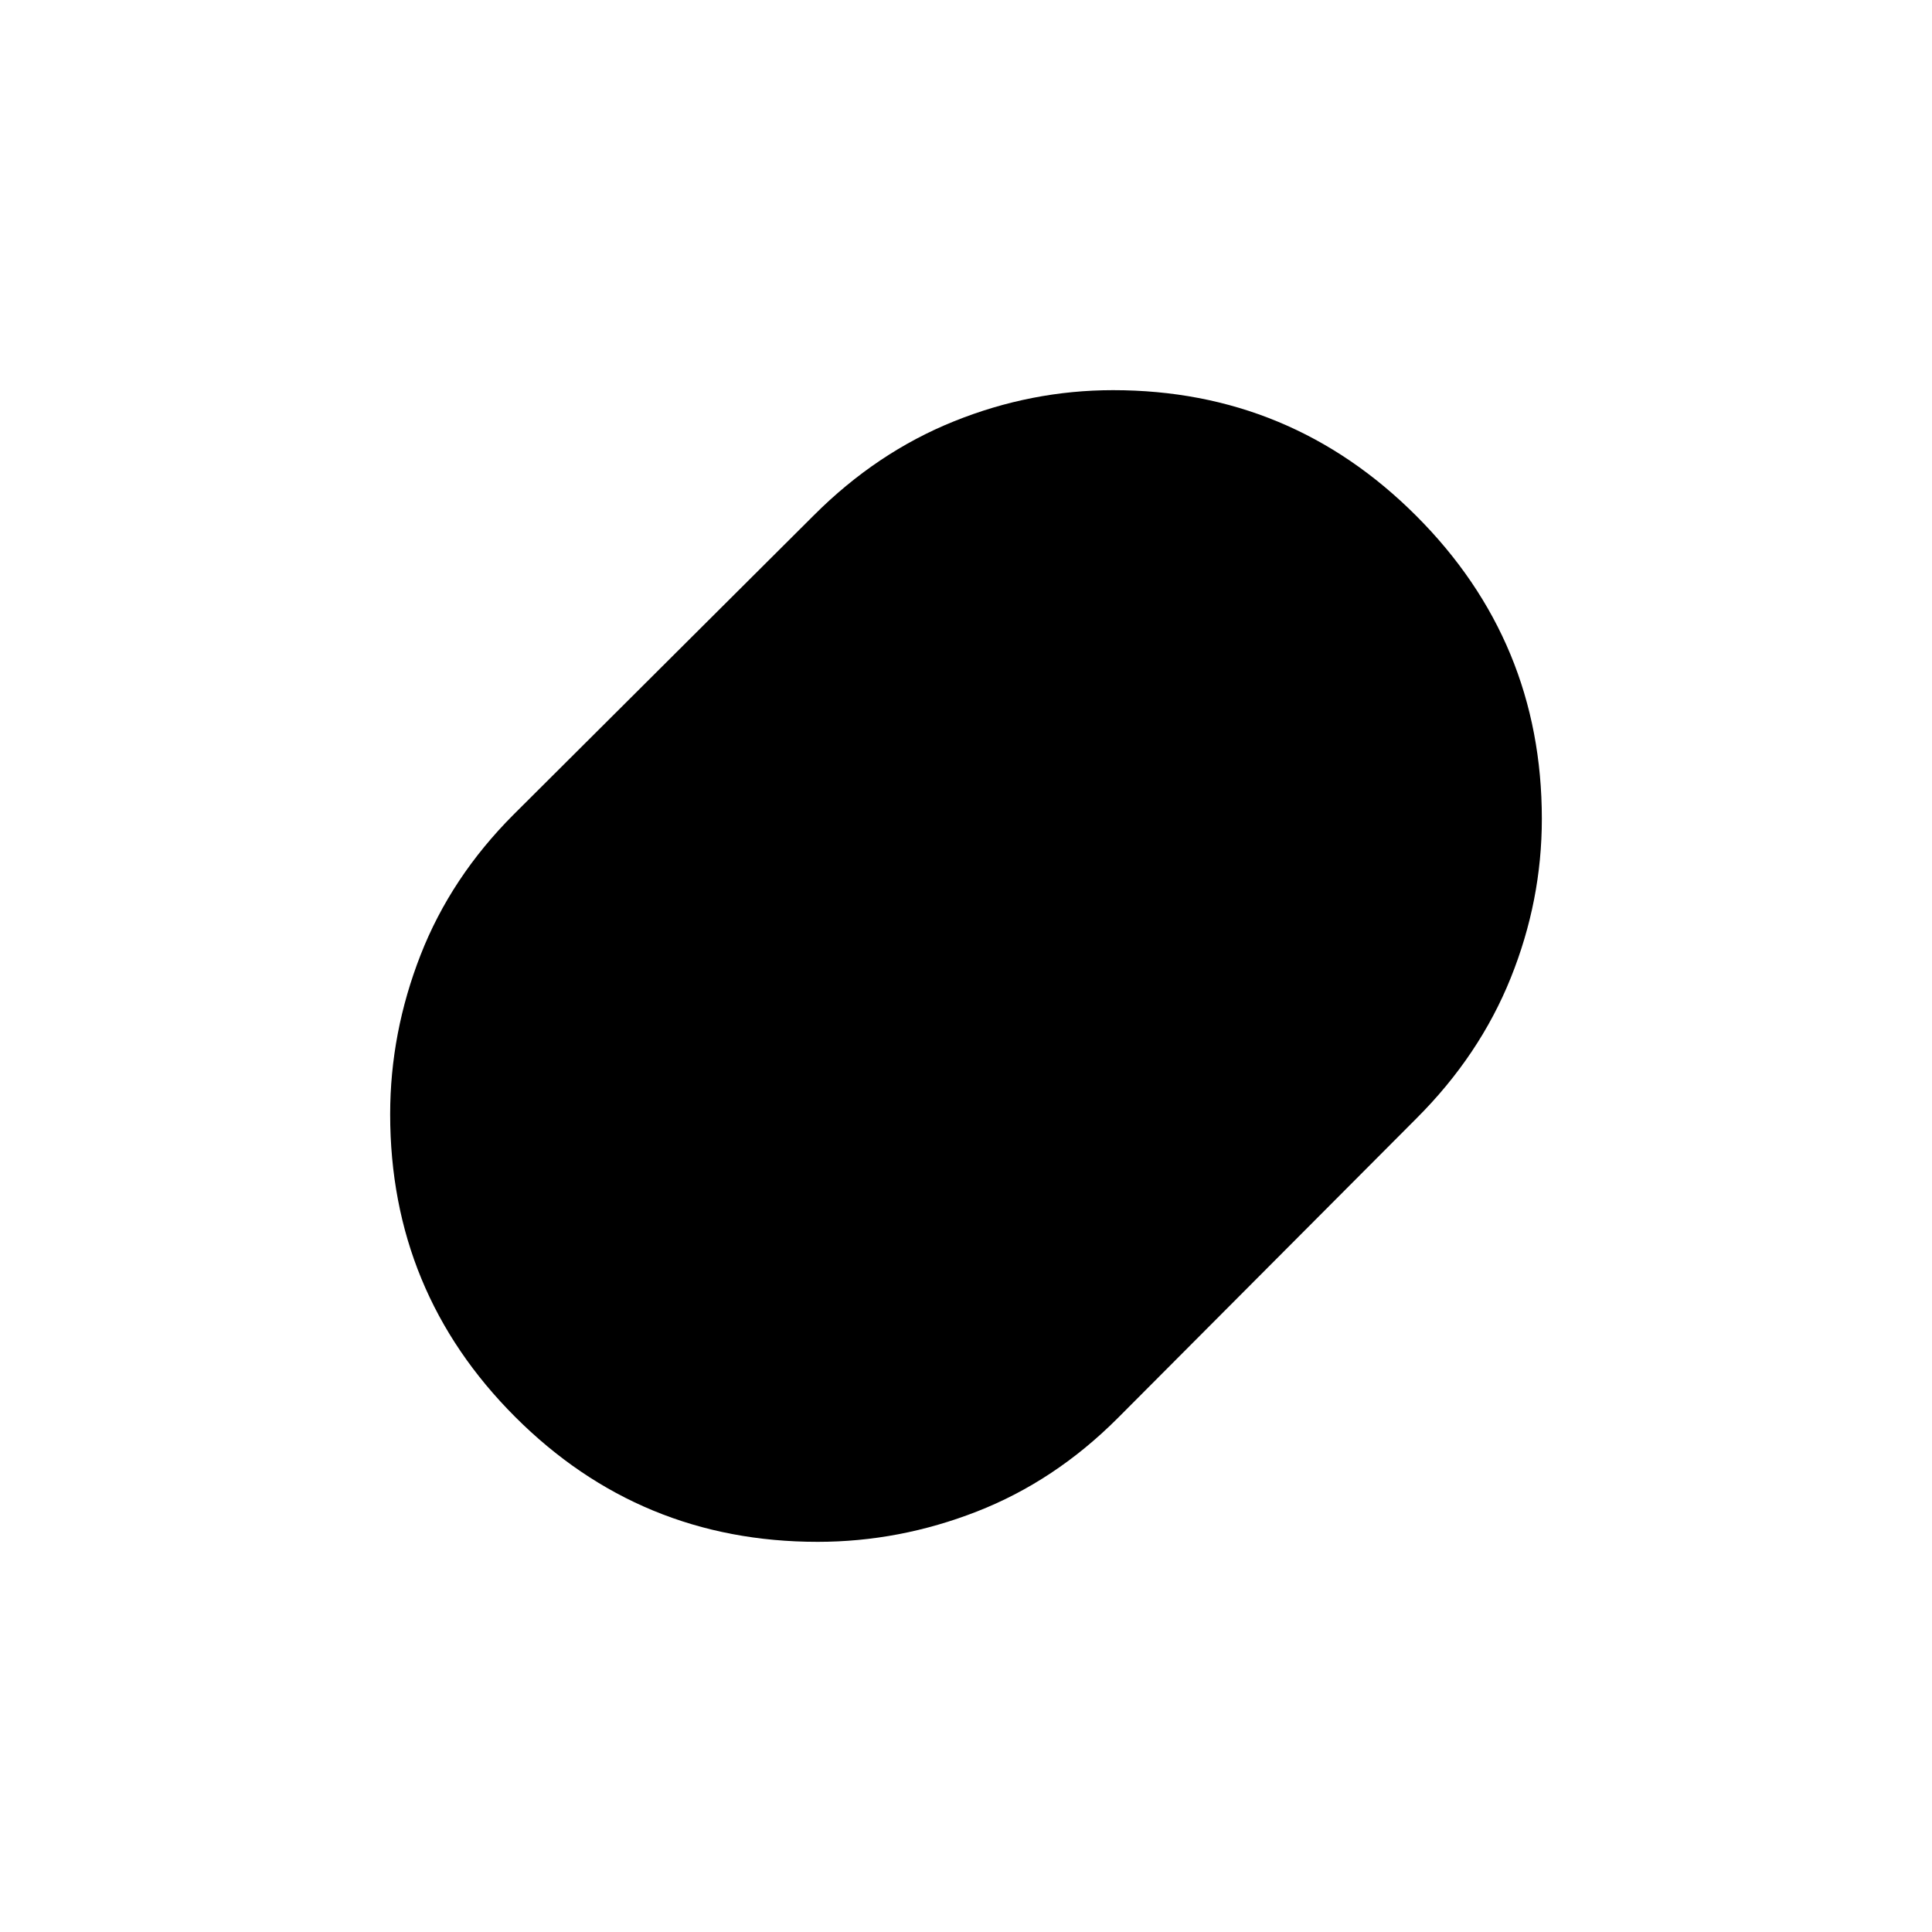 <svg xmlns="http://www.w3.org/2000/svg" height="20" viewBox="0 -960 960 960" width="20"><path d="M406.28-193.87q-88.23 0-150.32-62.1-62.09-62.11-62.09-150.36 0-40.46 15.1-79.12 15.1-38.66 46.3-69.87l149.17-148.67q31.21-31.21 69.61-46.67 38.41-15.47 79.06-15.47 88.17 0 150.59 62.43 62.43 62.42 62.43 150.59 0 40.65-15.47 79.06-15.46 38.4-46.67 69.61L555.32-255.27q-31.21 31.2-69.81 46.3-38.6 15.1-79.23 15.1Z"/></svg>